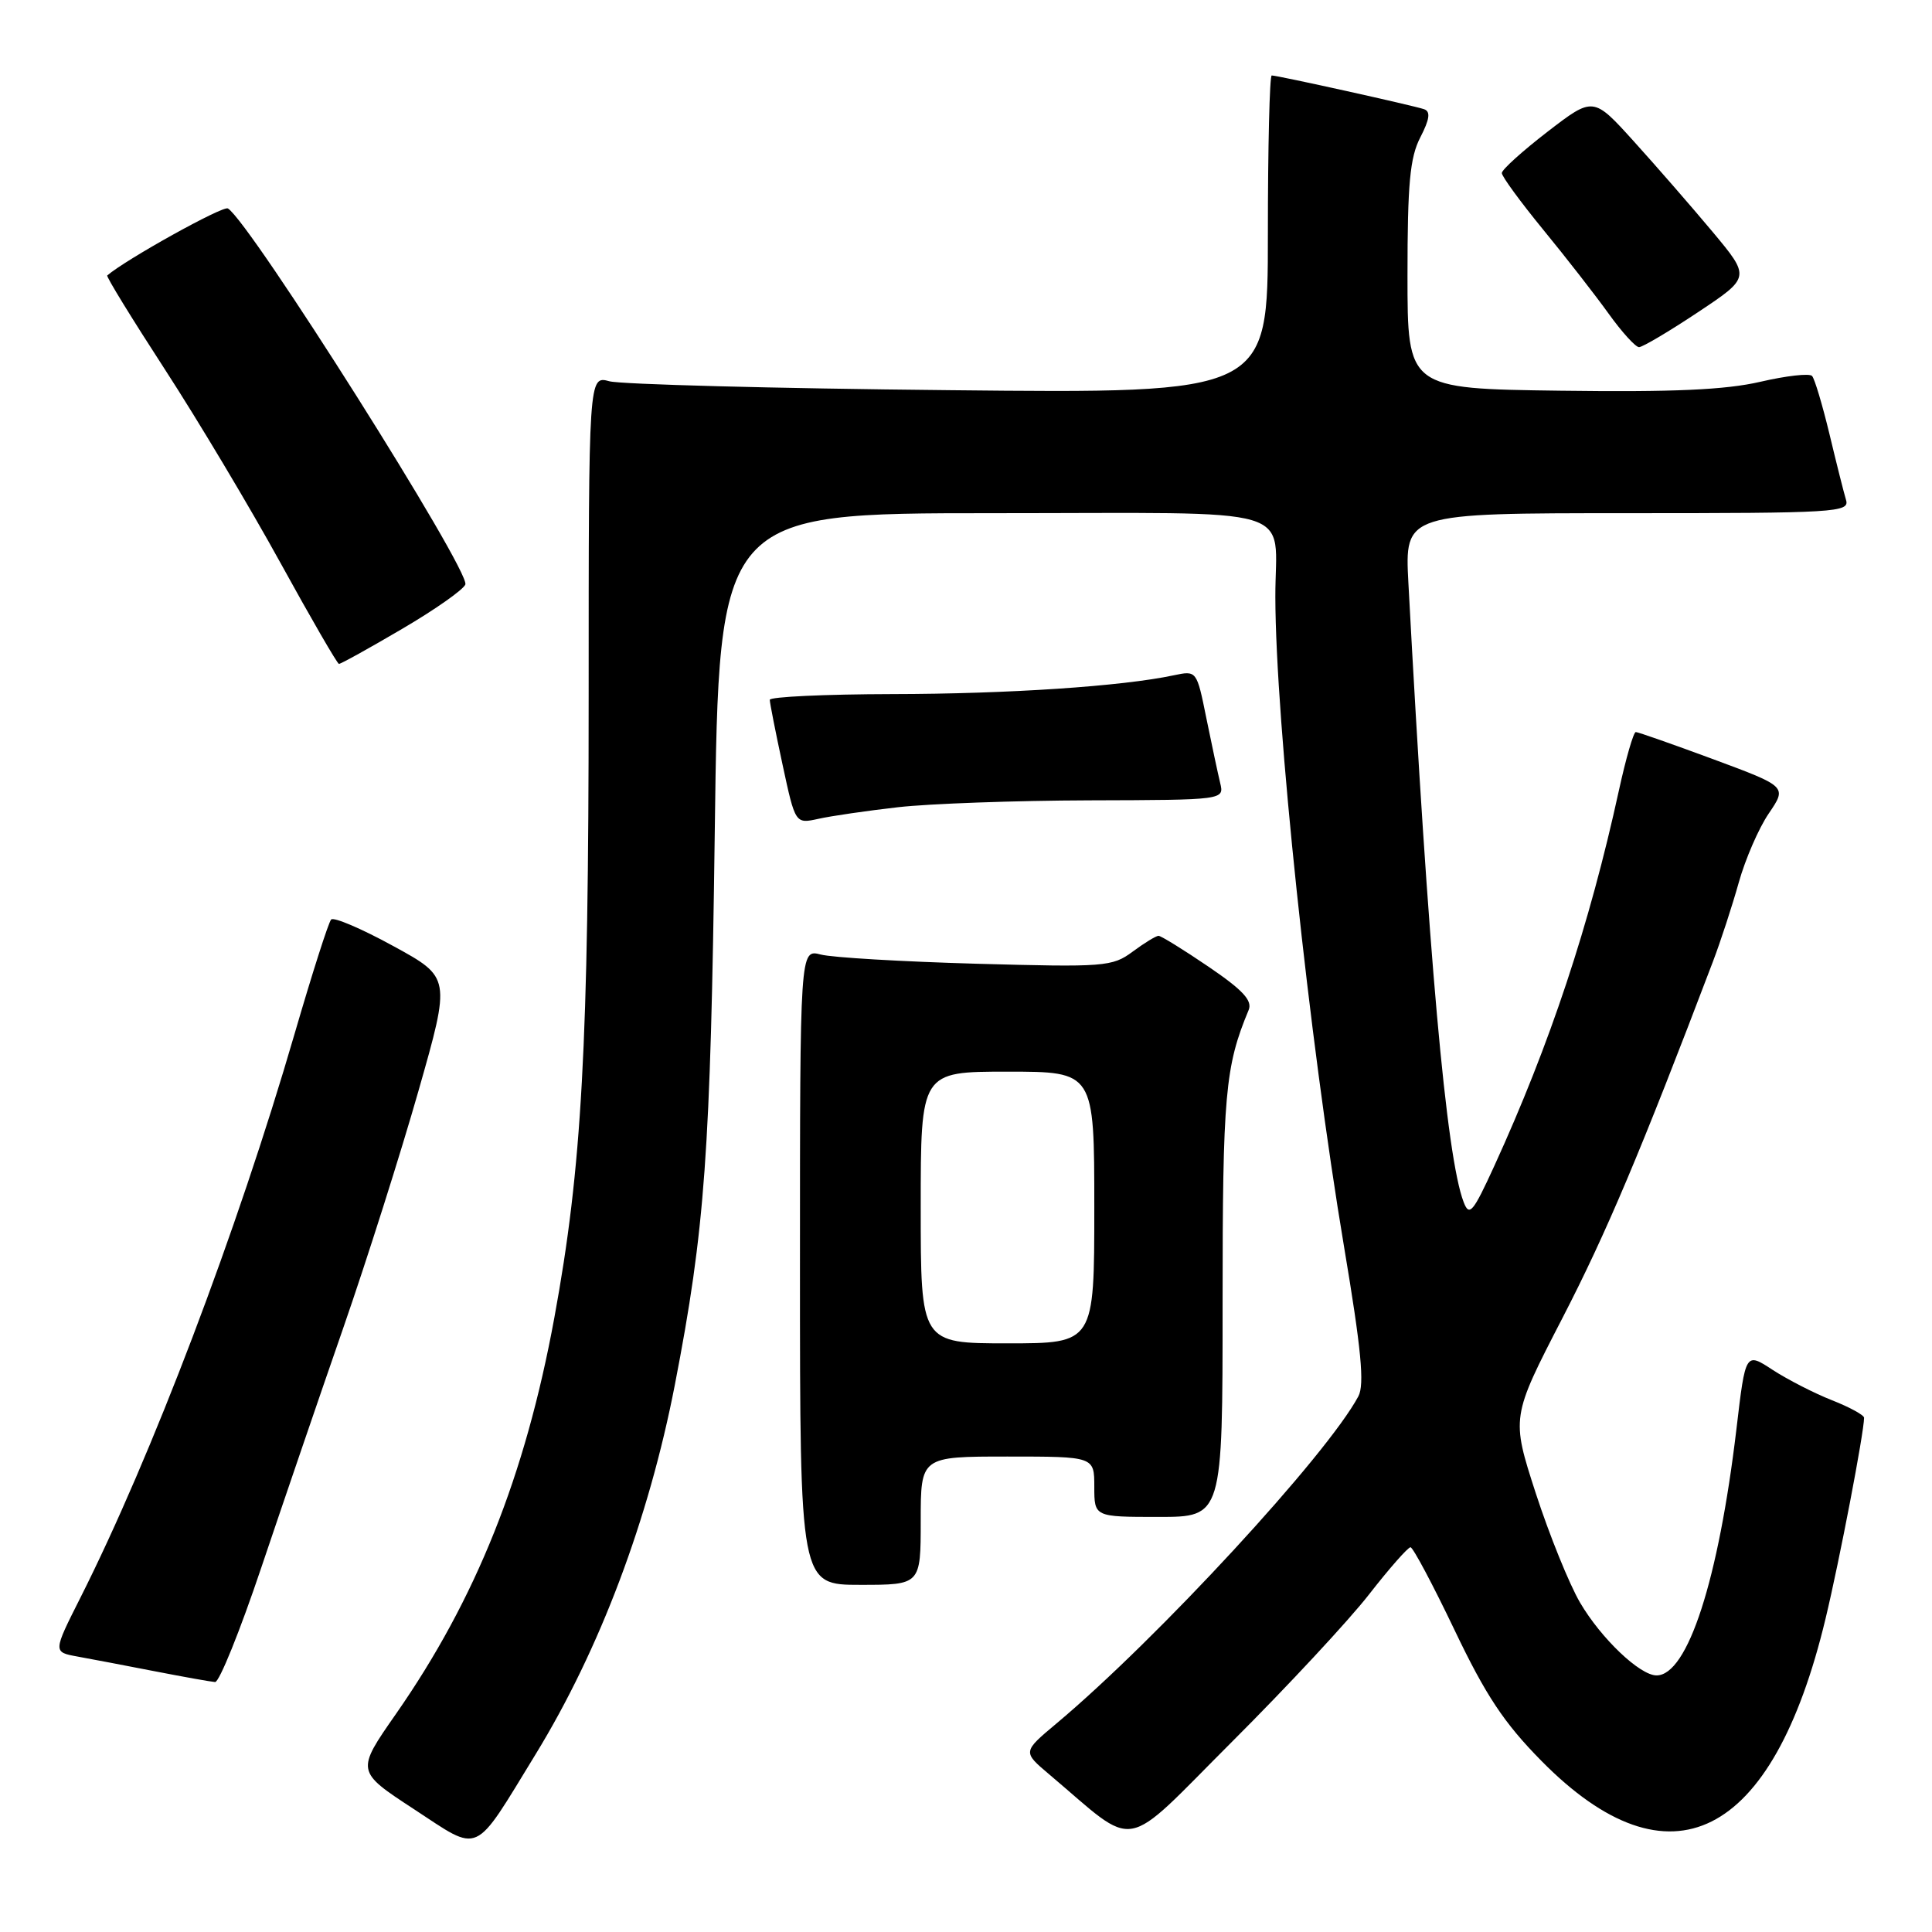 <?xml version="1.0" encoding="UTF-8" standalone="no"?>
<!DOCTYPE svg PUBLIC "-//W3C//DTD SVG 1.1//EN" "http://www.w3.org/Graphics/SVG/1.1/DTD/svg11.dtd" >
<svg xmlns="http://www.w3.org/2000/svg" xmlns:xlink="http://www.w3.org/1999/xlink" version="1.1" viewBox="0 0 256 256">
 <g >
 <path fill="currentColor"
d=" M 70.99 232.42 C 79.47 218.56 85.96 201.34 89.42 183.50 C 93.42 162.84 94.15 152.76 94.71 110.25 C 95.26 68.00 95.26 68.00 131.51 68.00 C 173.15 68.00 168.96 66.76 168.99 79.10 C 169.02 95.62 173.46 137.60 178.10 165.24 C 180.38 178.82 180.82 183.46 179.99 185.02 C 175.82 192.82 153.36 217.16 140.00 228.36 C 135.50 232.13 135.50 232.13 139.00 235.09 C 150.96 245.19 148.39 245.64 163.24 230.80 C 170.56 223.49 178.75 214.69 181.42 211.25 C 184.10 207.81 186.57 205.01 186.90 205.02 C 187.23 205.03 189.86 209.97 192.74 216.00 C 196.87 224.65 199.29 228.30 204.24 233.32 C 221.23 250.57 234.87 243.76 241.89 214.50 C 243.75 206.77 246.99 189.83 247.00 187.86 C 247.00 187.51 245.09 186.46 242.75 185.54 C 240.41 184.62 236.88 182.81 234.89 181.52 C 231.29 179.16 231.29 179.16 230.09 189.33 C 227.71 209.38 223.62 222.00 219.50 222.00 C 217.29 222.00 212.15 217.10 209.37 212.36 C 207.94 209.92 205.30 203.40 203.50 197.87 C 200.24 187.80 200.24 187.80 207.03 174.65 C 212.86 163.36 217.41 152.58 226.94 127.50 C 227.99 124.75 229.54 119.99 230.40 116.92 C 231.26 113.85 233.04 109.74 234.37 107.79 C 236.79 104.23 236.79 104.23 227.04 100.61 C 221.68 98.63 217.05 97.00 216.75 97.00 C 216.45 97.00 215.44 100.49 214.51 104.75 C 210.62 122.57 205.38 138.36 198.00 154.50 C 195.17 160.68 194.69 161.24 193.94 159.28 C 191.64 153.29 189.25 126.48 186.62 77.25 C 186.13 68.00 186.13 68.00 215.63 68.00 C 243.26 68.00 245.10 67.89 244.61 66.25 C 244.32 65.29 243.33 61.35 242.41 57.50 C 241.48 53.65 240.45 50.19 240.11 49.82 C 239.78 49.44 236.69 49.79 233.25 50.59 C 228.62 51.66 221.74 51.97 206.75 51.77 C 186.50 51.50 186.50 51.50 186.50 36.50 C 186.50 24.35 186.82 20.87 188.20 18.20 C 189.44 15.79 189.58 14.78 188.70 14.47 C 187.36 14.00 169.31 10.00 168.51 10.00 C 168.23 10.00 168.00 19.48 168.00 31.07 C 168.00 52.14 168.00 52.14 125.75 51.70 C 102.51 51.47 82.26 50.93 80.75 50.52 C 78.00 49.77 78.00 49.77 78.00 92.18 C 78.00 138.58 77.11 154.72 73.45 174.62 C 69.60 195.57 63.07 211.89 52.47 227.10 C 47.17 234.70 47.17 234.70 54.83 239.71 C 63.79 245.57 62.61 246.10 70.99 232.42 Z  M 34.62 207.72 C 37.44 199.35 42.32 185.07 45.47 176.00 C 48.62 166.93 53.11 152.76 55.46 144.51 C 59.73 129.52 59.73 129.52 52.12 125.36 C 47.93 123.06 44.22 121.48 43.88 121.84 C 43.53 122.20 41.35 129.03 39.03 137.00 C 31.42 163.16 20.09 192.98 10.65 211.71 C 7.02 218.91 7.02 218.91 10.26 219.50 C 12.04 219.82 16.65 220.70 20.50 221.45 C 24.35 222.20 27.95 222.84 28.50 222.88 C 29.05 222.91 31.81 216.09 34.62 207.72 Z  M 122.00 201.50 C 122.00 193.00 122.00 193.00 133.50 193.00 C 145.00 193.00 145.00 193.00 145.00 197.00 C 145.00 201.00 145.00 201.00 153.50 201.00 C 162.00 201.00 162.00 201.00 162.00 172.66 C 162.00 145.03 162.33 141.32 165.45 133.84 C 165.98 132.58 164.69 131.19 160.13 128.09 C 156.82 125.84 153.84 124.00 153.51 124.00 C 153.19 124.00 151.64 124.94 150.08 126.10 C 147.38 128.10 146.37 128.17 129.37 127.70 C 119.54 127.42 110.26 126.88 108.75 126.48 C 106.00 125.77 106.00 125.77 106.00 167.88 C 106.00 210.00 106.00 210.00 114.00 210.00 C 122.00 210.00 122.00 210.00 122.00 201.50 Z  M 119.00 106.96 C 123.12 106.49 134.54 106.08 144.36 106.05 C 162.22 106.00 162.22 106.00 161.68 103.75 C 161.38 102.51 160.56 98.65 159.85 95.17 C 158.57 88.84 158.57 88.84 155.53 89.48 C 148.70 90.94 133.56 91.95 118.25 91.97 C 109.31 91.99 102.00 92.33 102.00 92.73 C 102.00 93.13 102.76 96.99 103.69 101.31 C 105.38 109.17 105.38 109.17 108.44 108.50 C 110.12 108.12 114.88 107.43 119.00 106.96 Z  M 53.25 83.35 C 57.61 80.80 61.39 78.14 61.66 77.45 C 62.34 75.68 33.16 29.45 30.20 27.62 C 29.55 27.22 16.68 34.37 14.21 36.50 C 14.05 36.64 17.50 42.25 21.87 48.98 C 26.24 55.71 33.12 67.23 37.16 74.58 C 41.20 81.93 44.69 87.95 44.91 87.97 C 45.14 87.99 48.89 85.91 53.25 83.35 Z  M 224.99 41.37 C 231.95 36.74 231.95 36.74 226.92 30.71 C 224.15 27.40 219.46 22.01 216.50 18.74 C 211.12 12.79 211.12 12.79 205.06 17.45 C 201.73 20.02 199.00 22.48 199.00 22.93 C 199.00 23.38 201.47 26.75 204.48 30.43 C 207.49 34.10 211.39 39.11 213.15 41.56 C 214.90 44.00 216.72 46.00 217.18 46.00 C 217.64 46.00 221.16 43.92 224.99 41.37 Z  M 122.00 160.00 C 122.00 142.00 122.00 142.00 133.50 142.00 C 145.00 142.00 145.00 142.00 145.00 160.00 C 145.00 178.00 145.00 178.00 133.50 178.00 C 122.00 178.00 122.00 178.00 122.00 160.00 Z "/>
</g>
</svg>